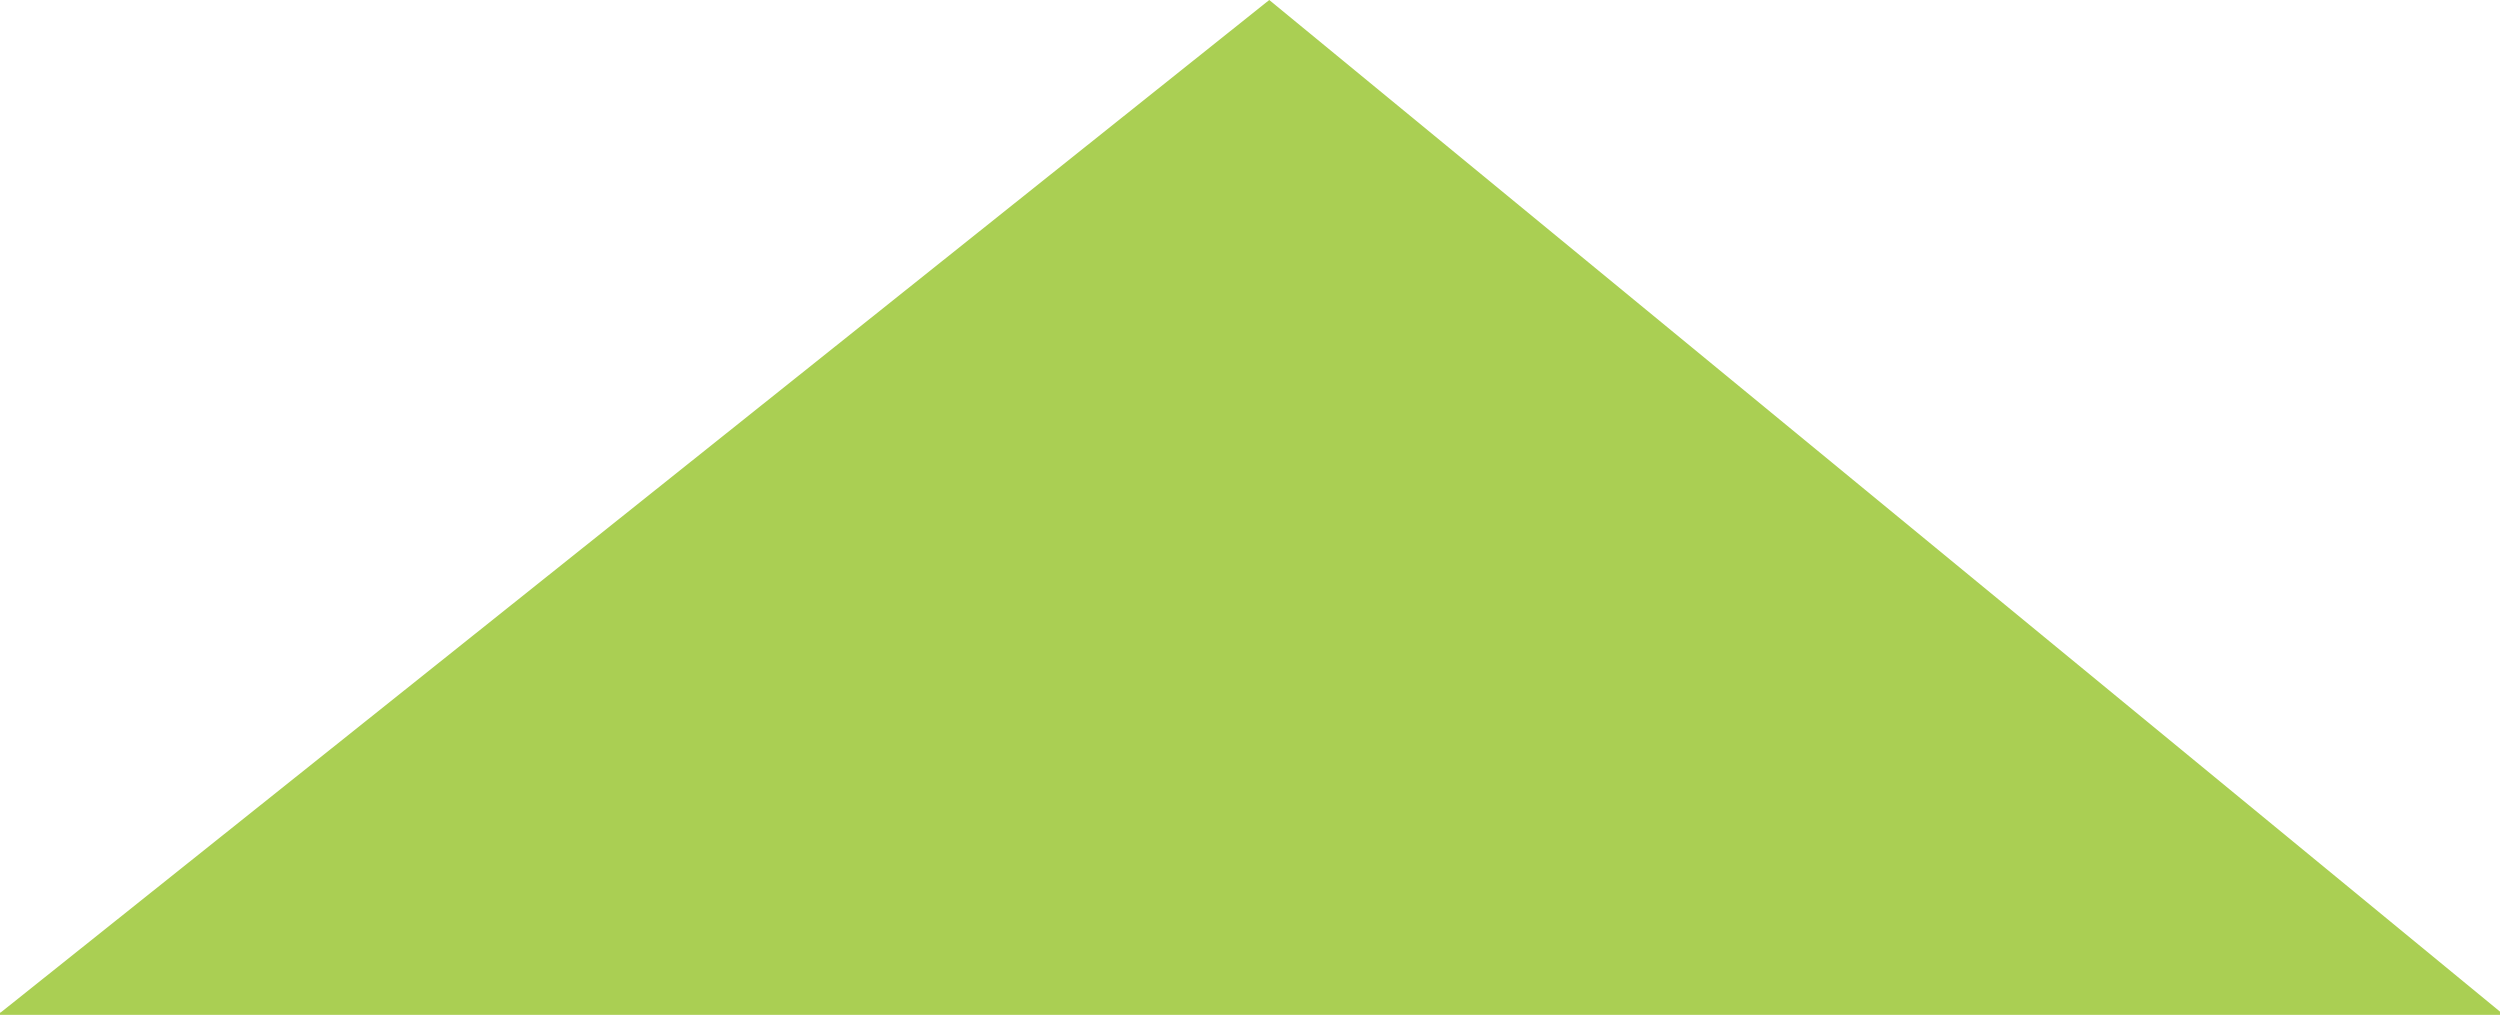 <?xml version="1.0" encoding="UTF-8"?>
<svg width="1439px" height="584px" viewBox="0 0 1439 584" version="1.1" xmlns="http://www.w3.org/2000/svg" xmlns:xlink="http://www.w3.org/1999/xlink">
    <!-- Generator: Sketch 44.1 (41455) - http://www.bohemiancoding.com/sketch -->
    <title>Path 2</title>
    <desc>Created with Sketch.</desc>
    <defs></defs>
    <g id="Welcome" stroke="none" stroke-width="1" fill="none" fill-rule="evenodd">
        <g id="Desktop-HD" transform="translate(-1, -457)" fill="#AACF53">
            <polygon id="Path-2" points="1 1040.111 731.584 457 1441 1040.111"></polygon>
            <g id="Group-4" transform="translate(1, 1040)">
                <rect id="Rectangle" x="0" y="0" width="1440" height="800"></rect>
            </g>
            <g id="Group-4" transform="translate(0, 1040)">
                <rect id="Rectangle" x="0" y="0" width="1440" height="873"></rect>
            </g>
        </g>
    </g>
</svg>
